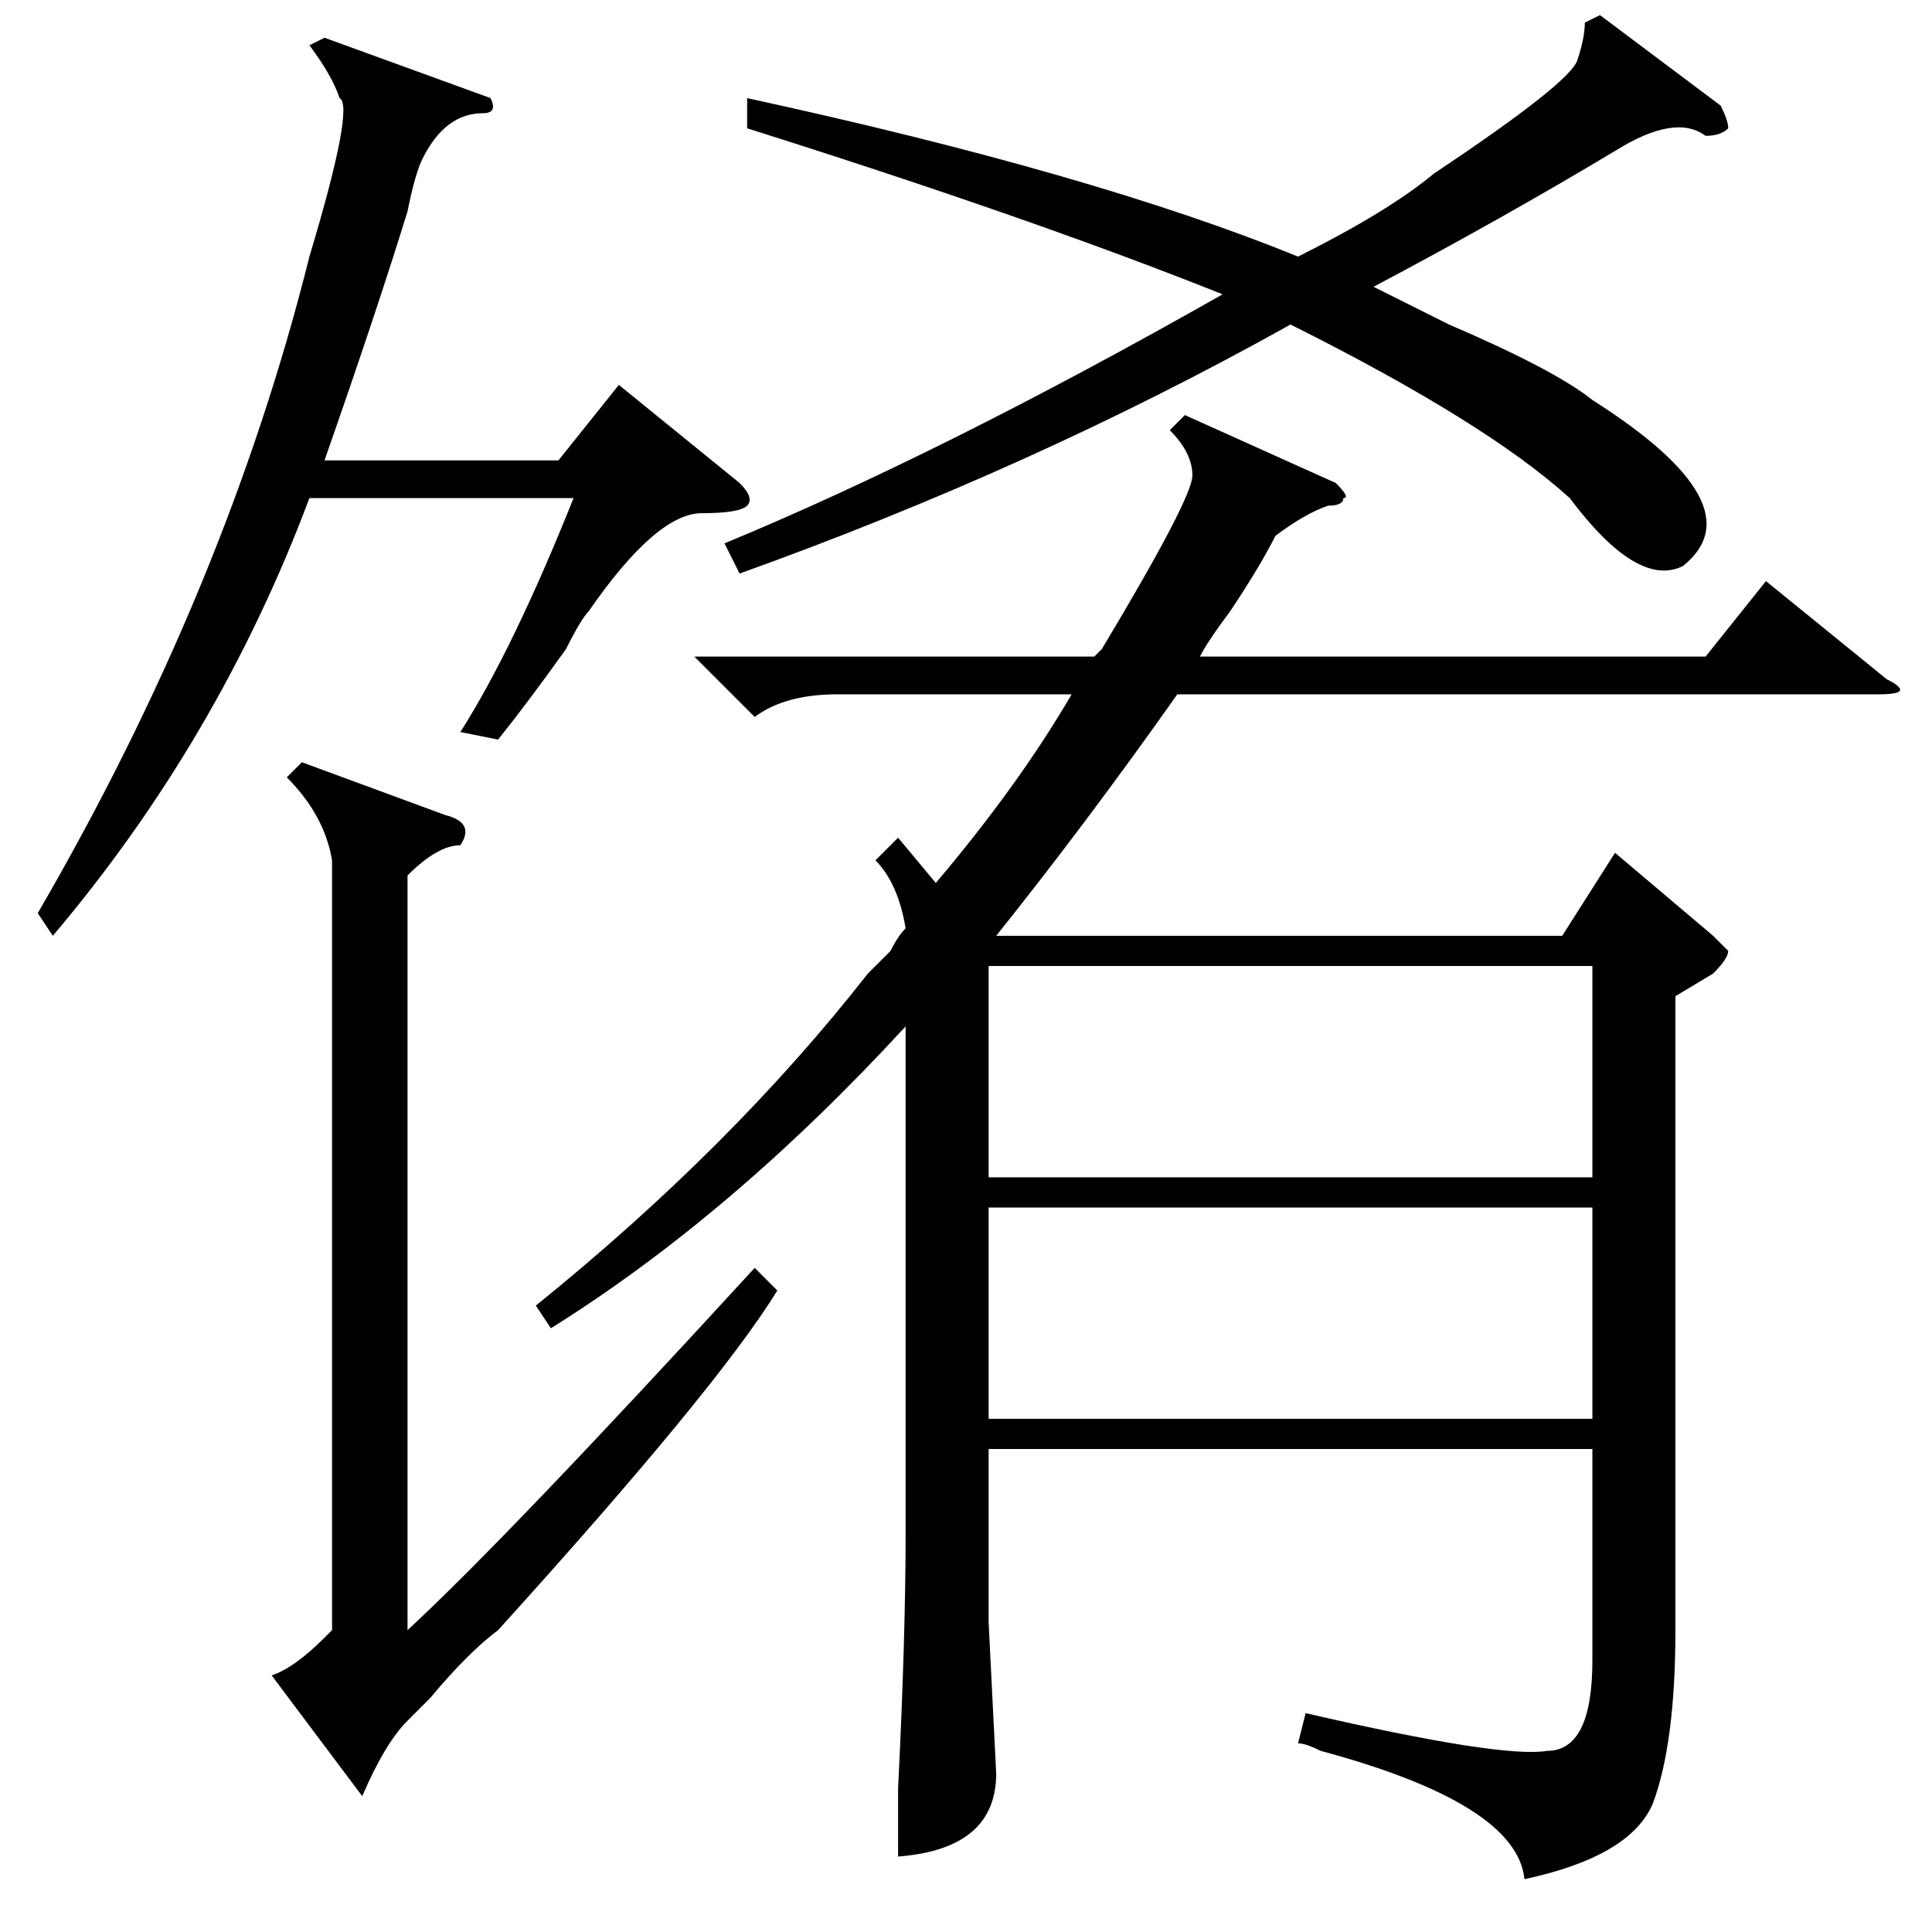 <?xml version="1.0" standalone="no"?>
<!DOCTYPE svg PUBLIC "-//W3C//DTD SVG 1.1//EN" "http://www.w3.org/Graphics/SVG/1.1/DTD/svg11.dtd" >
<svg xmlns="http://www.w3.org/2000/svg" xmlns:xlink="http://www.w3.org/1999/xlink" version="1.1" viewBox="0 -52 256 256">
  <g transform="matrix(1 0 0 -1 0 204)">
   <path fill="currentColor"
d="M177 192q2 -2 1 -2q0 -1 -2 -1q-3 -1 -7 -4q-2 -4 -6 -10q-3 -4 -4 -6h67l8 10l16 -13q4 -2 -1 -2h-93q-12 -17 -24 -32h75l7 11l13 -11l2 -2q0 -1 -2 -3l-5 -3v-84q0 -15 -3 -23q-3 -7 -17 -10q-1 10 -27 17q-2 1 -3 1l1 4q26 -6 32 -5q6 0 6 12v28h-80v-23l1 -20
q0 -10 -13 -11v9q1 20 1 34v67q-23 -25 -47 -40l-2 3q26 21 44 44l3 3q1 2 2 3q-1 6 -4 9l3 3l5 -6q11 13 18 25h-31q-7 0 -11 -3l-8 8h53l1 1q12 20 12 23t-3 6l2 2zM99 239v4q46 -10 73 -21q12 6 18 11q18 12 19 15t1 5l2 1l16 -12q1 -2 1 -3q-1 -1 -3 -1q-4 3 -12 -2
q-15 -9 -32 -18l10 -5q14 -6 19 -10q22 -14 12 -22q-6 -3 -15 9q-11 10 -37 23q-34 -19 -73 -33l-2 4q29 12 66 33q-25 10 -63 22zM211 96h-80v-28h80v28zM131 100h80v28h-80v-28zM59 148q4 -1 2 -4q-3 0 -7 -4v-100q13 12 46 48l3 -3q-8 -13 -37 -45q-4 -3 -9 -9l-3 -3
q-3 -3 -6 -10l-12 16q3 1 7 5l1 1v102q-1 6 -6 11l2 2zM65 243q1 -2 -1 -2q-5 0 -8 -6q-1 -2 -2 -7q-4 -13 -11 -33h31l8 10l16 -13q2 -2 1 -3t-6 -1q-6 0 -15 -13q-1 -1 -3 -5q-5 -7 -9 -12l-5 1q7 11 15 31h-35q-12 -32 -34 -58l-2 3q25 43 36 87q6 20 4 21q-1 3 -4 7l2 1
z" />
  </g>

</svg>
